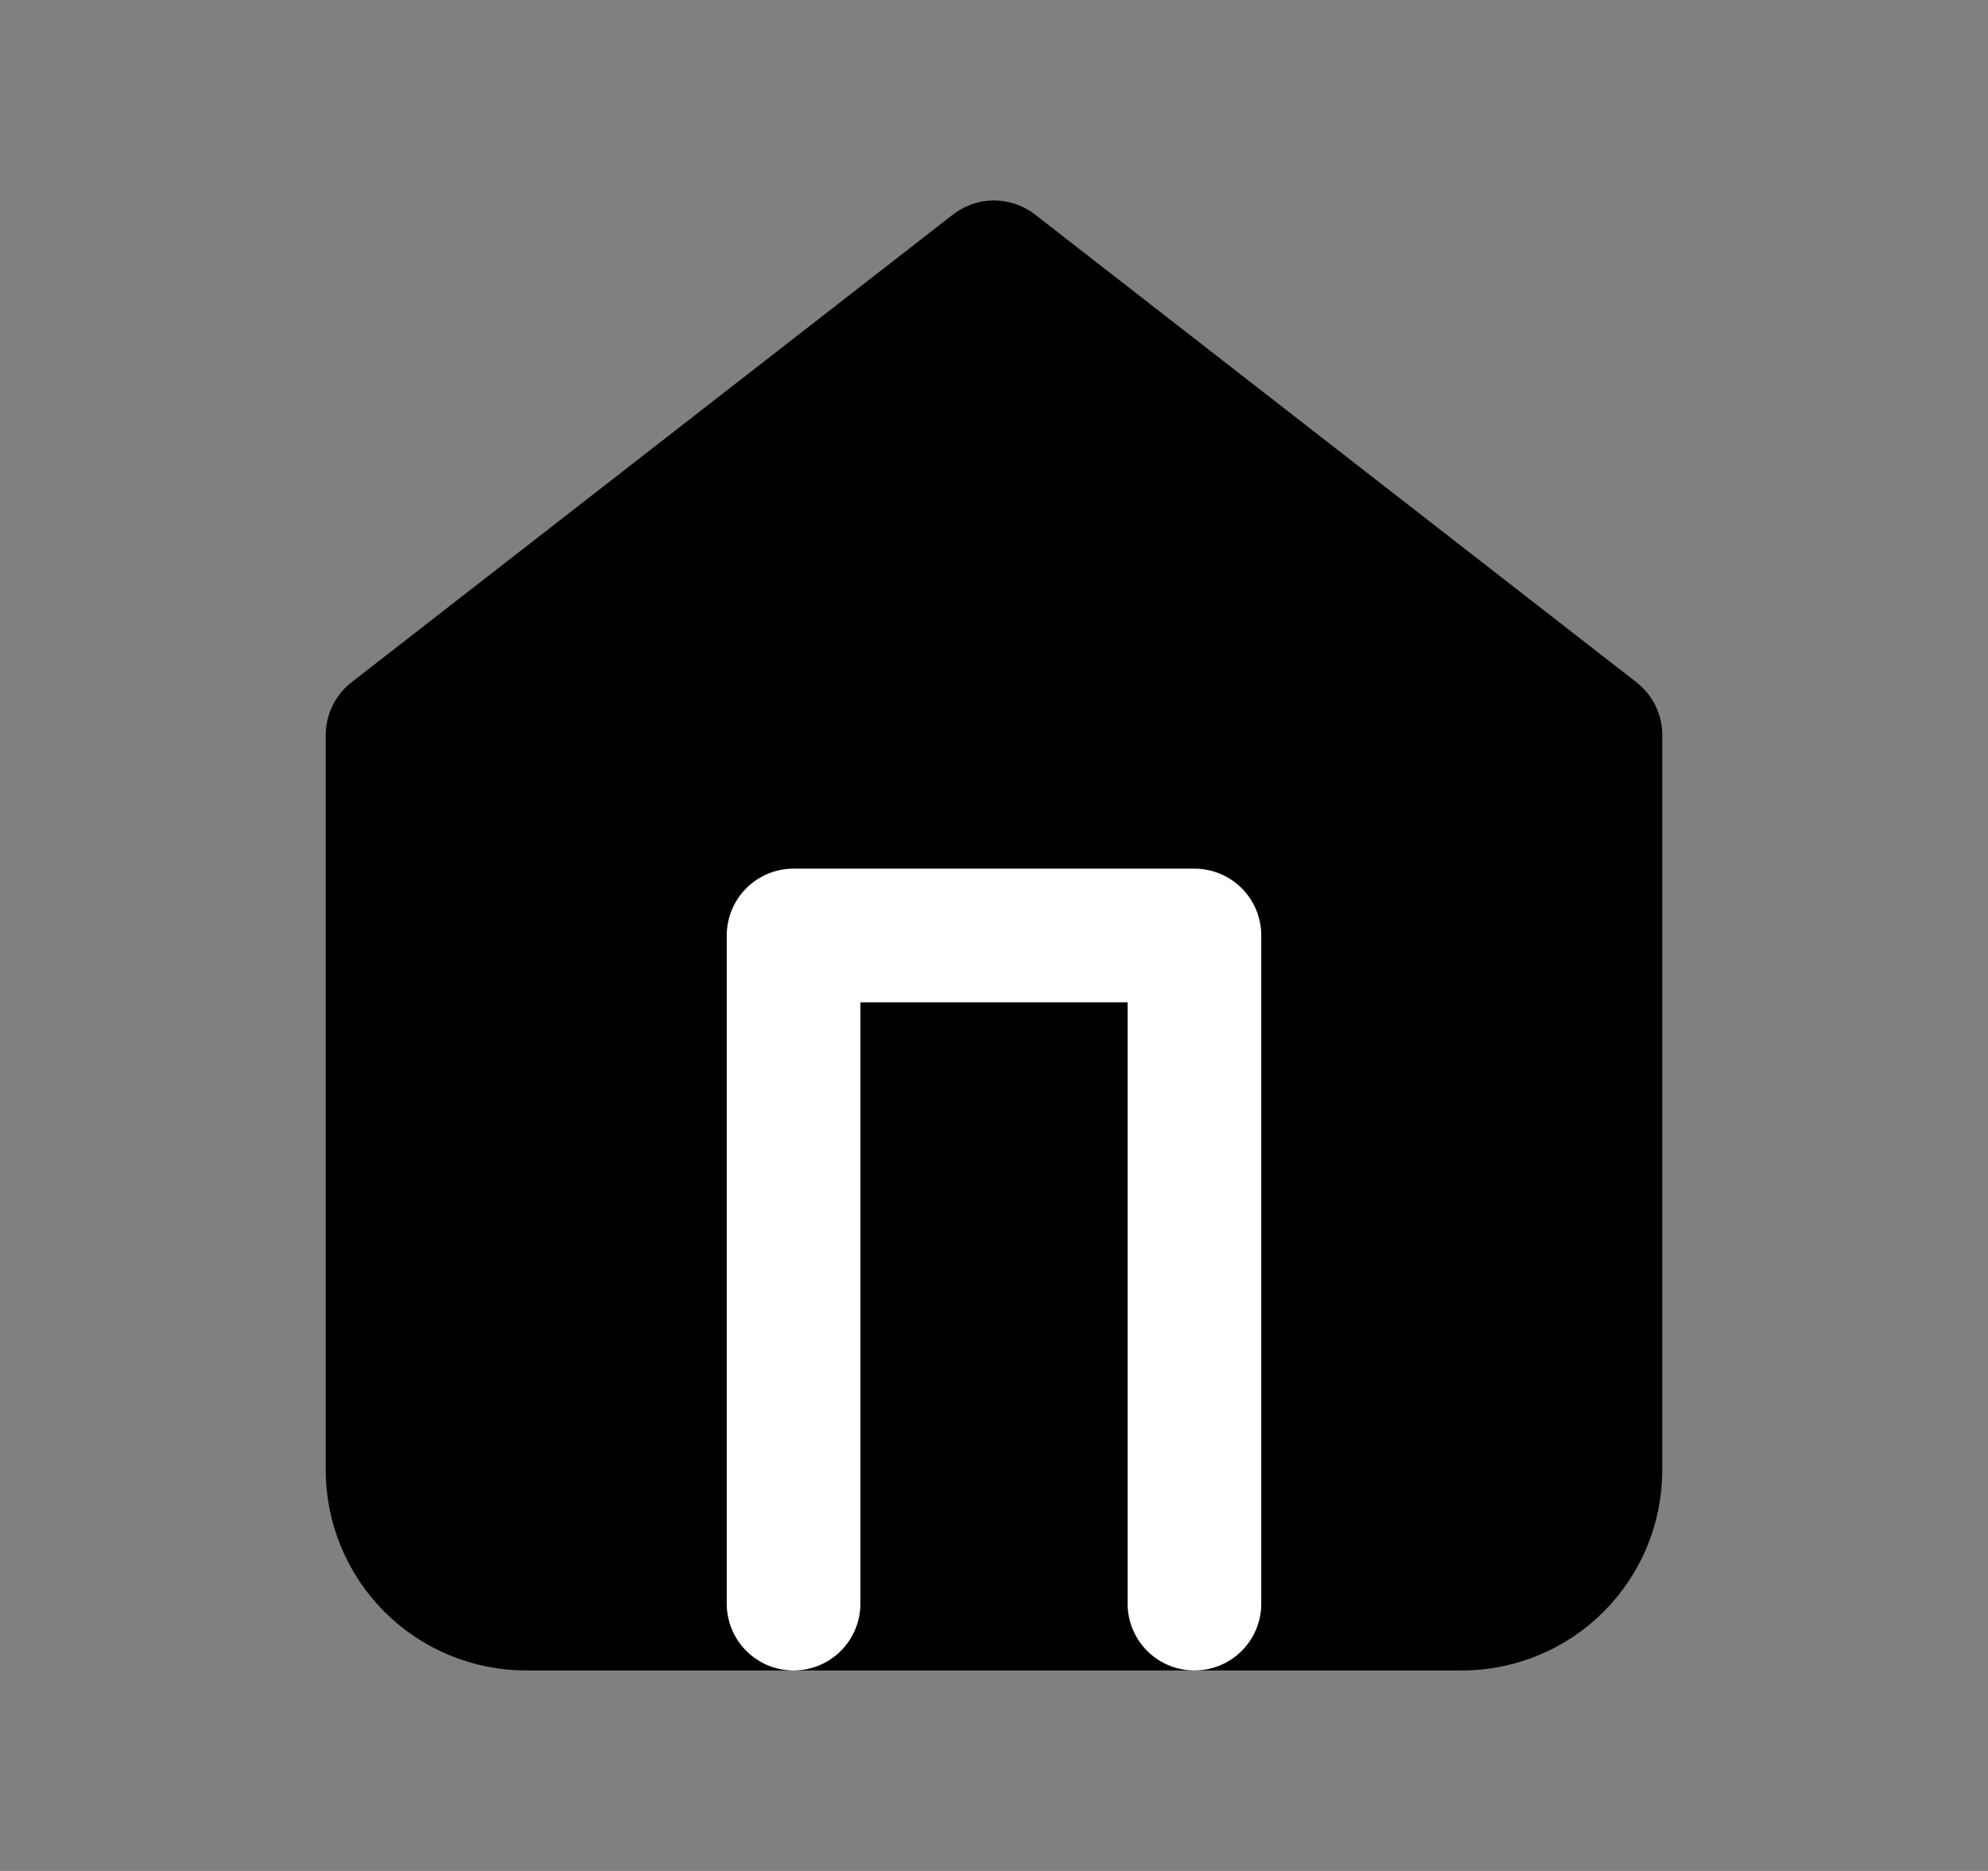 <svg width="17" height="16" viewBox="0 0 17 16" fill="none" xmlns="http://www.w3.org/2000/svg">
<rect x="0" y="0" width="17" height="16" fill="#808080" stroke="none"/>
<path d="M3.357 6.286L8.5 2.286L13.643 6.286V12.572C13.643 12.875 13.523 13.165 13.308 13.38C13.094 13.594 12.803 13.714 12.5 13.714H4.5C4.197 13.714 3.906 13.594 3.692 13.38C3.478 13.165 3.357 12.875 3.357 12.572V6.286Z" fill="black" stroke="black" stroke-width="1.143" stroke-linecap="round" stroke-linejoin="round"/>
<path d="M6.786 13.714V8H10.214V13.714" fill="black"/>
<path d="M6.786 13.714V8H10.214V13.714" stroke="white" stroke-width="1.143" stroke-linecap="round" stroke-linejoin="round"/>
</svg>
